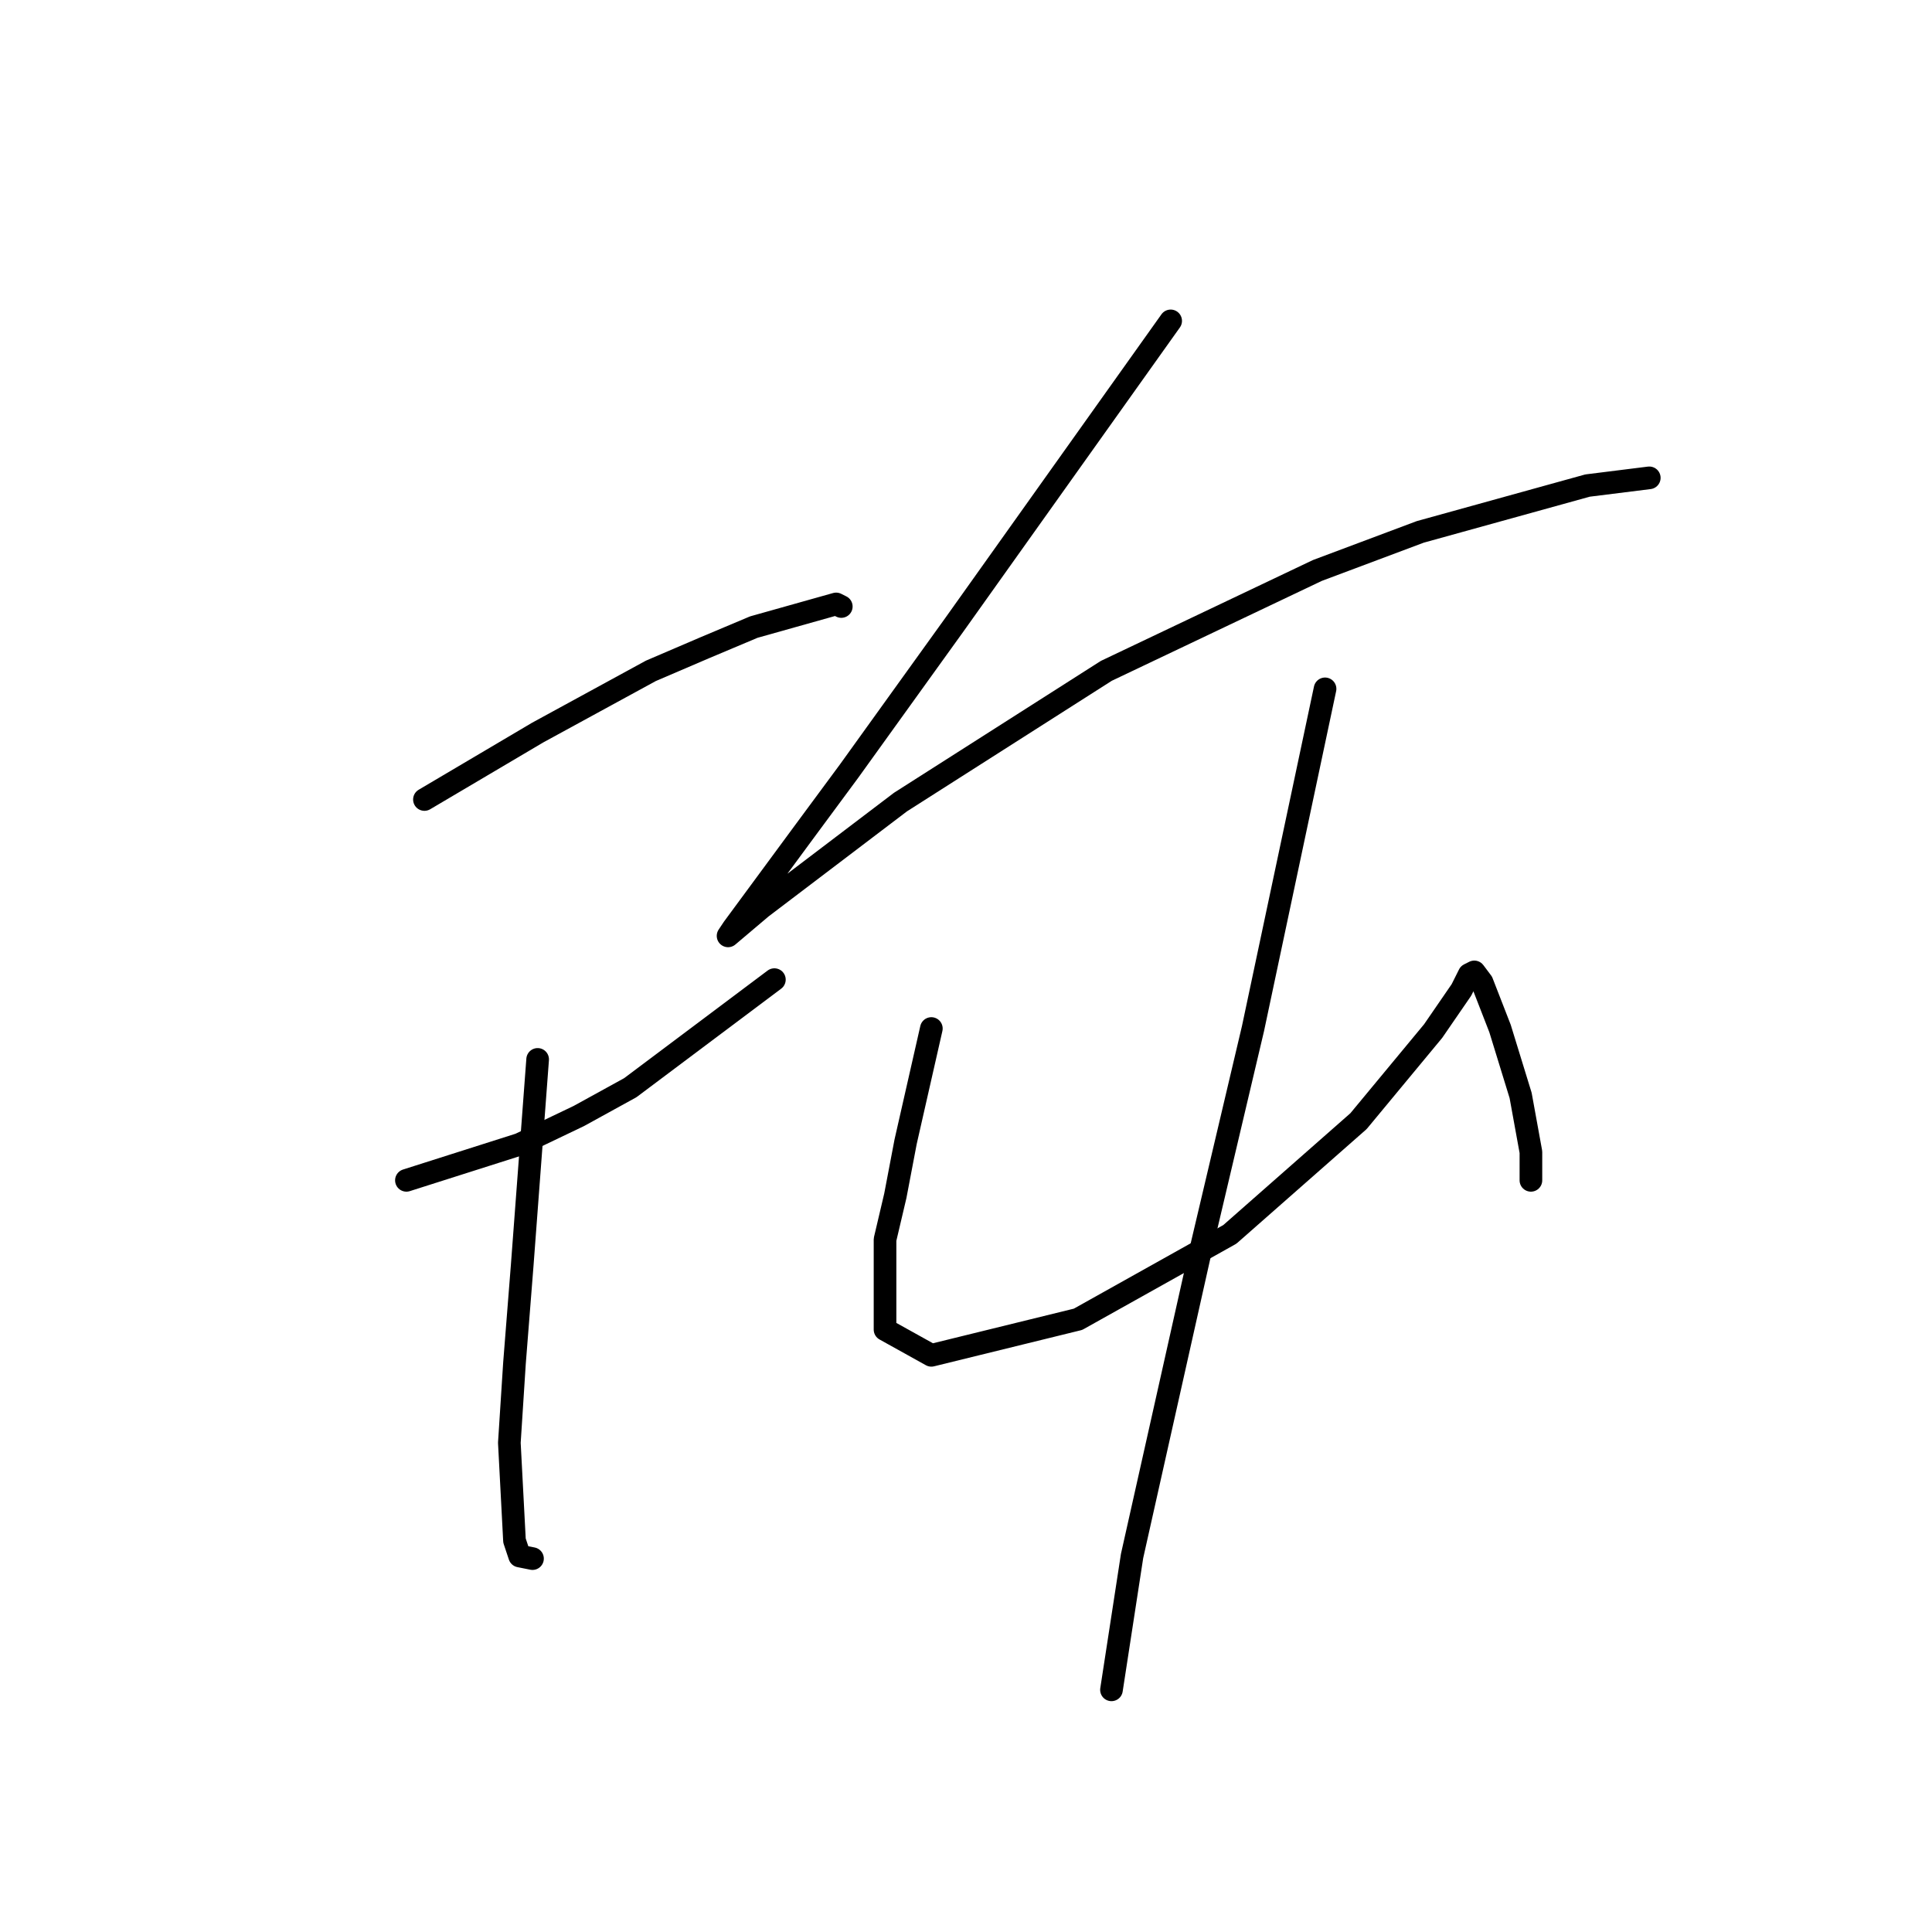 <?xml version="1.0" standalone="no"?>
    <svg width="256" height="256" xmlns="http://www.w3.org/2000/svg" version="1.1">
    <polyline stroke="black" stroke-width="3" stroke-linecap="round" fill="transparent" stroke-linejoin="round" points="56.239 105.938 63.74 101.506 71.241 97.073 78.742 92.981 86.244 88.89 93.404 85.821 99.882 83.093 110.793 80.025 111.475 80.366 111.475 80.366 " />
        <polyline stroke="black" stroke-width="3" stroke-linecap="round" fill="transparent" stroke-linejoin="round" points="53.852 156.401 61.353 154.014 68.854 151.628 76.697 147.877 83.516 144.126 102.61 129.806 102.61 129.806 " />
        <polyline stroke="black" stroke-width="3" stroke-linecap="round" fill="transparent" stroke-linejoin="round" points="71.241 140.376 70.218 154.014 69.195 167.653 68.172 180.61 67.491 191.18 68.172 204.136 68.854 206.182 70.559 206.523 70.559 206.523 " />
        <polyline stroke="black" stroke-width="3" stroke-linecap="round" fill="transparent" stroke-linejoin="round" points="155.119 42.519 140.798 62.636 126.478 82.753 112.498 102.188 106.702 110.03 97.155 122.986 96.473 124.009 100.905 120.259 119.317 106.279 146.594 88.89 174.554 75.592 188.192 70.478 210.355 64.34 218.538 63.317 218.538 63.317 " />
        <polyline stroke="black" stroke-width="3" stroke-linecap="round" fill="transparent" stroke-linejoin="round" points="123.409 136.284 121.704 143.785 119.999 151.287 118.635 158.447 117.271 164.243 117.271 176.177 123.409 179.587 142.844 174.813 162.961 163.561 180.009 148.559 189.897 136.625 193.648 131.17 194.671 129.124 195.353 128.783 196.375 130.147 198.762 136.284 201.49 145.149 202.854 152.65 202.854 156.401 202.854 156.401 " />
        <polyline stroke="black" stroke-width="3" stroke-linecap="round" fill="transparent" stroke-linejoin="round" points="175.577 91.277 170.803 113.78 166.03 136.284 158.869 166.63 150.004 206.182 147.276 223.912 147.276 223.912 " />
        </svg>